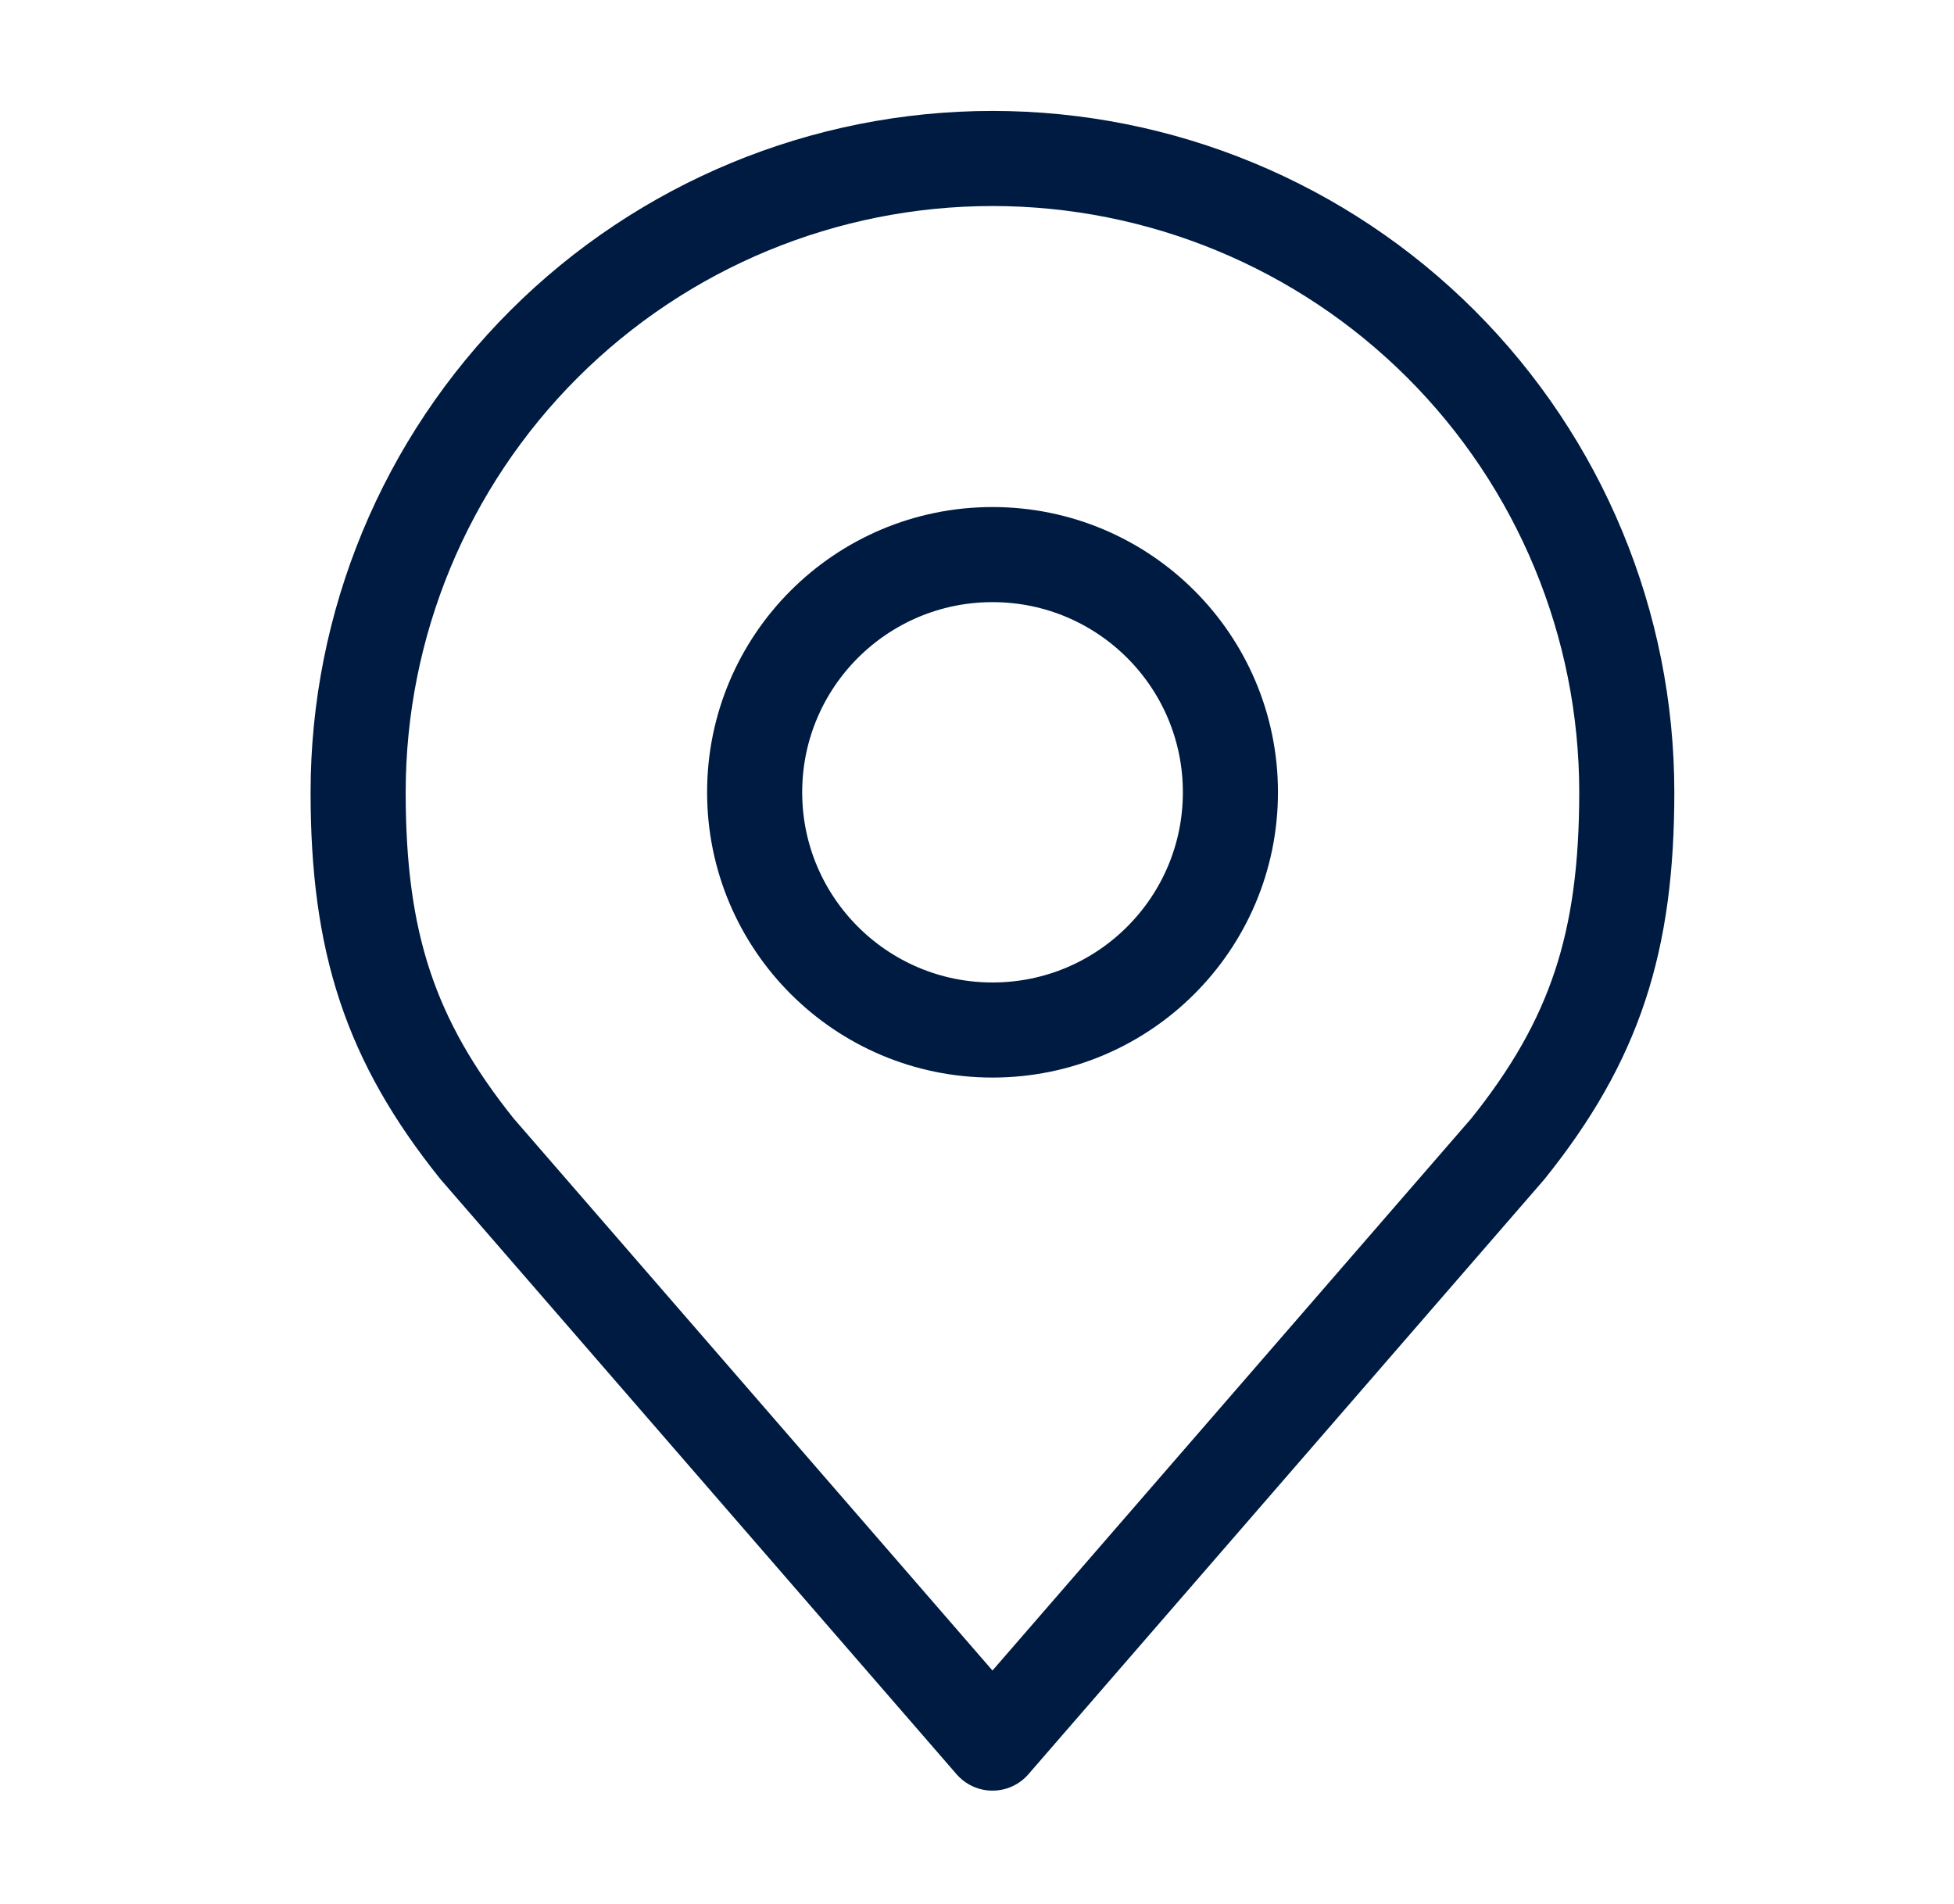 <svg width="39" height="38" viewBox="0 0 39 38" fill="none" xmlns="http://www.w3.org/2000/svg">
<path d="M19.81 20.558C22.432 20.558 24.558 18.433 24.558 15.813C24.558 13.193 22.432 11.069 19.81 11.069C17.188 11.069 15.062 13.193 15.062 15.813C15.062 18.433 17.188 20.558 19.81 20.558Z" stroke="#001B41" stroke-width="1.898" stroke-linecap="round" stroke-linejoin="round"/>
<path d="M19.809 3.163C16.451 3.163 13.231 4.496 10.857 6.868C8.482 9.241 7.148 12.459 7.148 15.814C7.148 18.806 7.785 20.764 9.522 22.93L19.809 34.79L30.095 22.93C31.833 20.764 32.469 18.806 32.469 15.814C32.469 12.459 31.135 9.241 28.761 6.868C26.387 4.496 23.167 3.163 19.809 3.163V3.163Z" stroke="#001B41" stroke-width="1.898" stroke-linecap="round" stroke-linejoin="round"/>
</svg>
